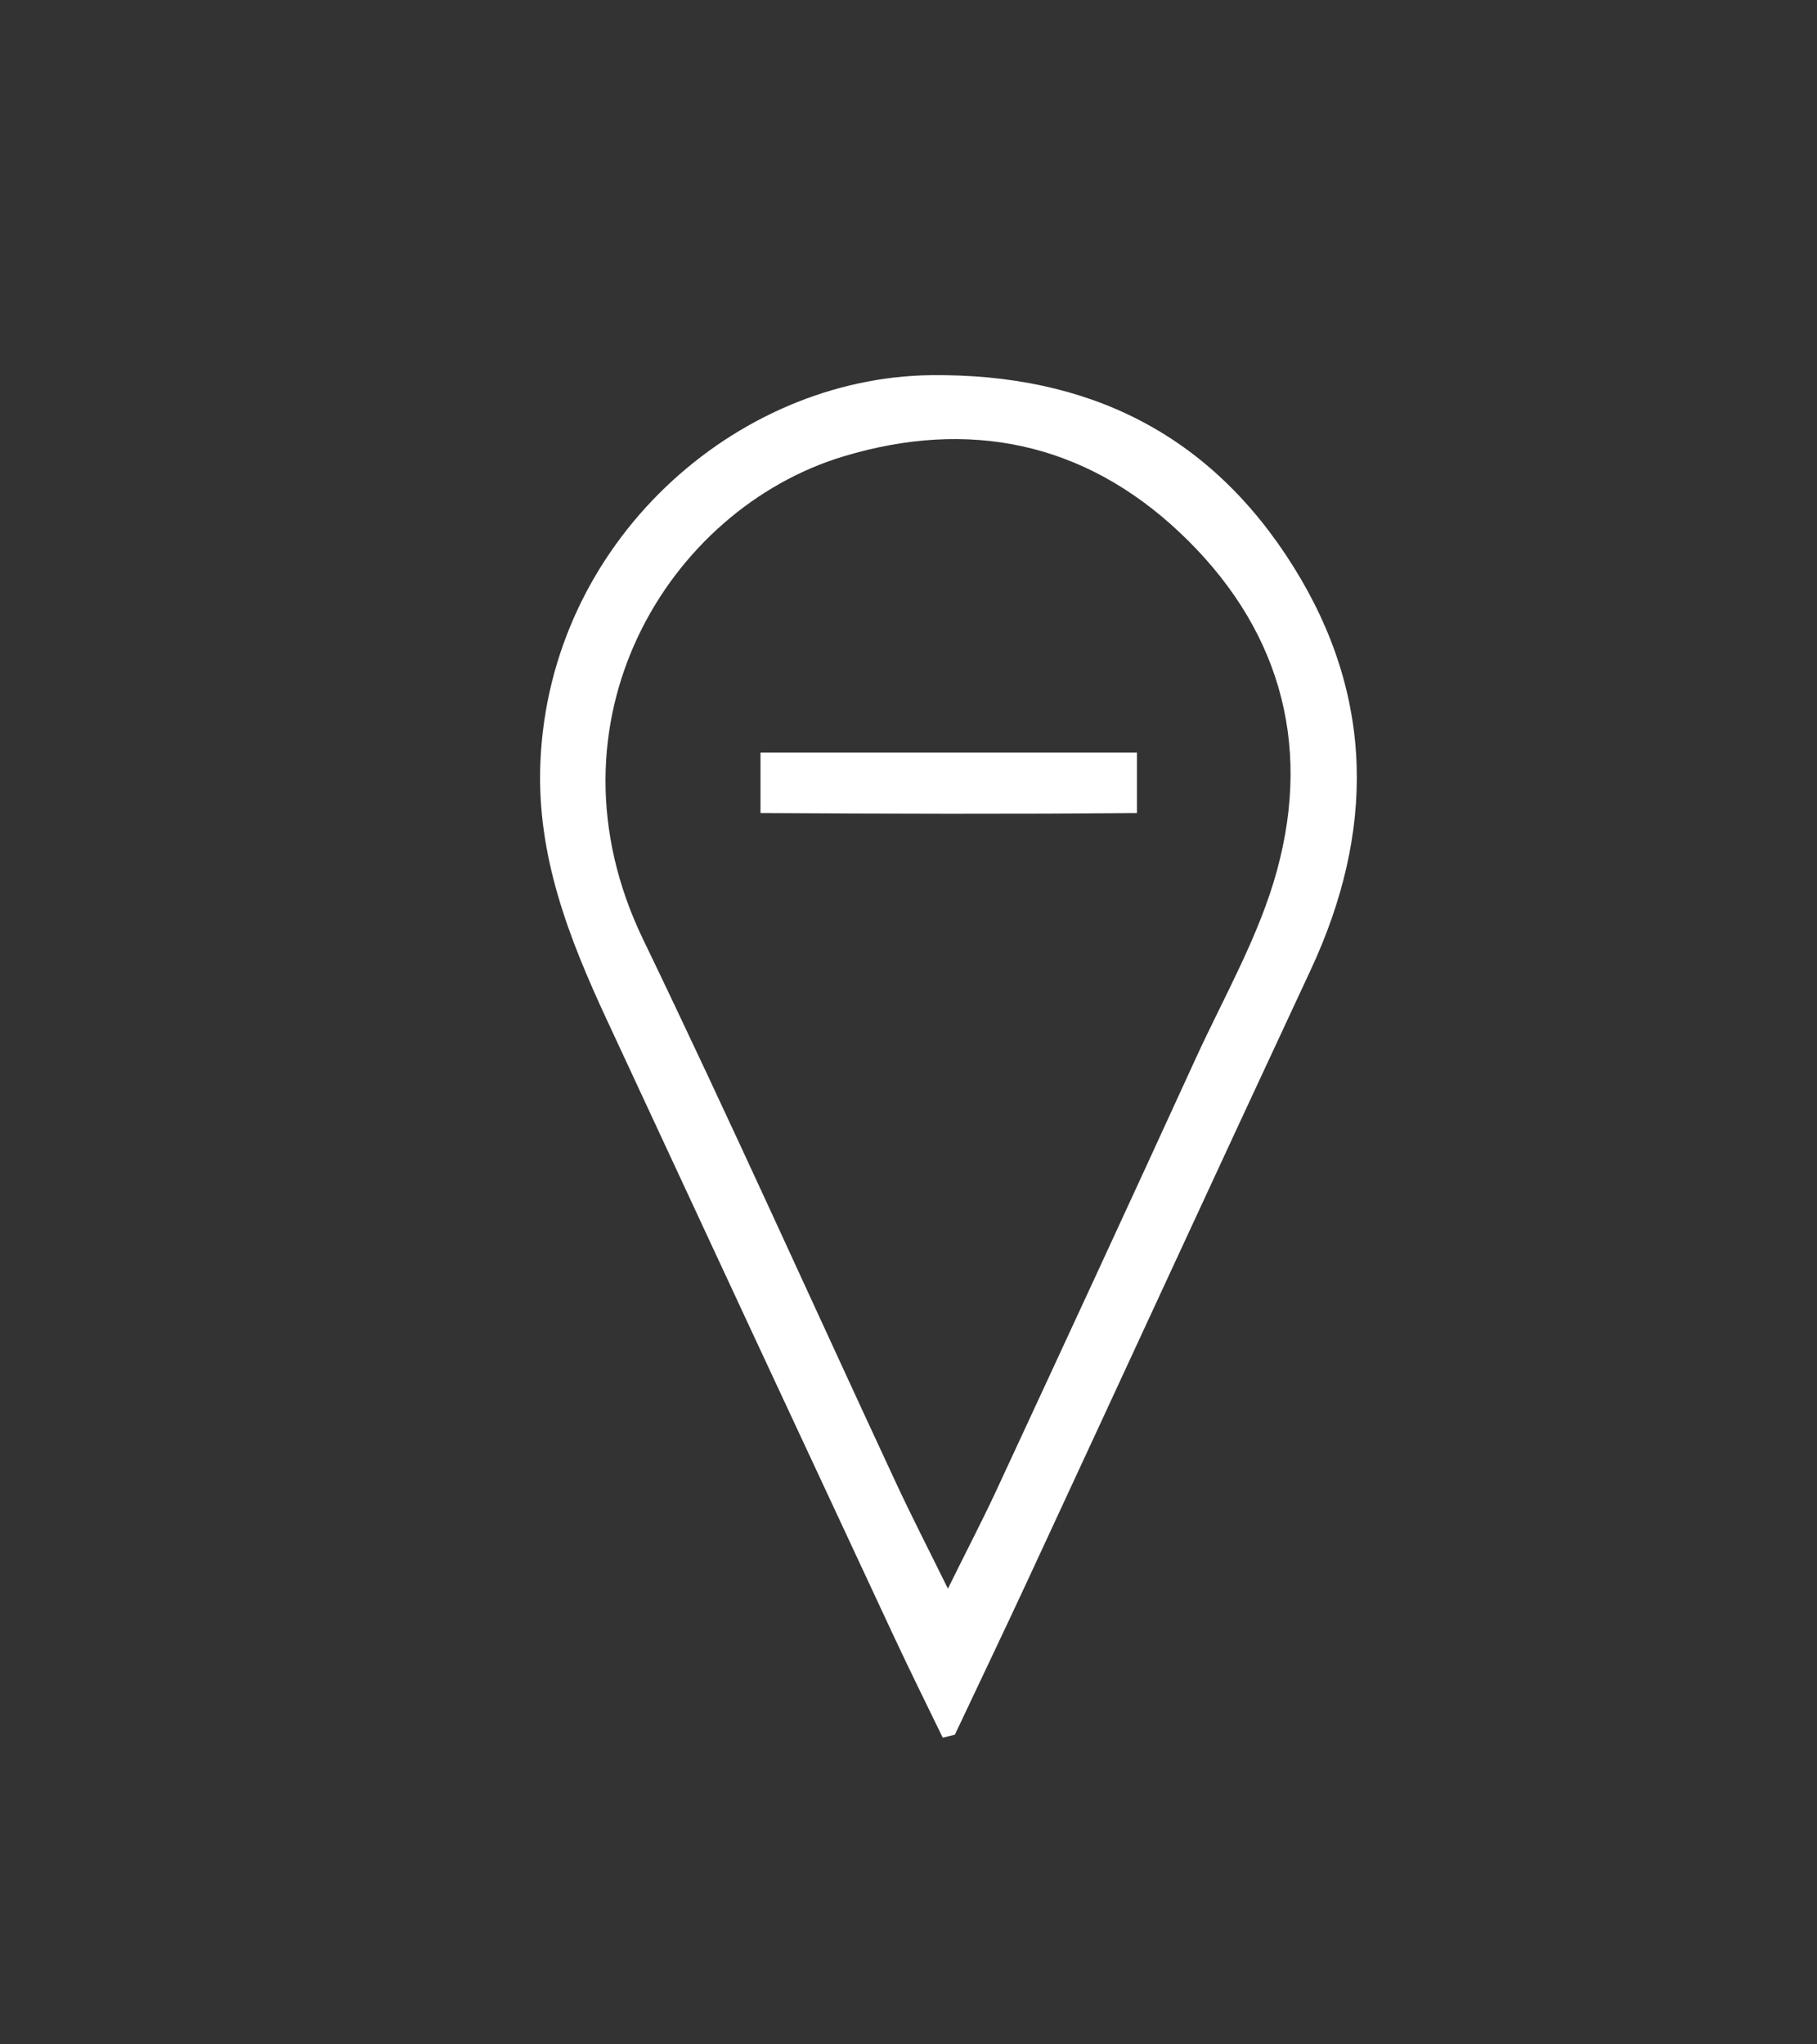 <svg width="96" height="108" viewBox="0 0 96 108" fill="none" xmlns="http://www.w3.org/2000/svg">
<rect x="0" y="0" width="96" height="108" fill="#333333" stroke="none"/>
<path d="M49.81 91.8C48.93 89.99 48.04 88.19 47.19 86.37C42.13 75.53 37.08 64.68 32.04 53.83C30.05 49.54 28.35 45.2 28.55 40.29C29.03 28.62 38.86 19.94 49.19 19.82C57.5 19.73 63.95 22.92 68.34 29.94C72.64 36.81 72.64 43.98 69.24 51.26C64.25 61.95 59.32 72.67 54.35 83.37C53.07 86.13 51.75 88.88 50.45 91.64C50.24 91.69 50.02 91.75 49.81 91.8ZM50.08 83.93C51.07 81.92 51.86 80.41 52.58 78.87C56.12 71.24 59.66 63.6 63.16 55.95C64.67 52.65 66.53 49.44 67.47 45.98C69.34 39.13 67.52 33.02 62.32 28.12C57.24 23.34 51.17 22.13 44.6 24.1C35.28 26.89 28.44 38.16 33.98 49.63C38.57 59.14 42.89 68.78 47.35 78.36C48.16 80.1 49.04 81.81 50.08 83.92V83.93Z" fill="white"/>
<path d="M60.07 39.77V42.95C53.45 43.01 46.91 42.99 40.18 42.95V39.76H60.07V39.77Z" fill="white"/>
</svg>
